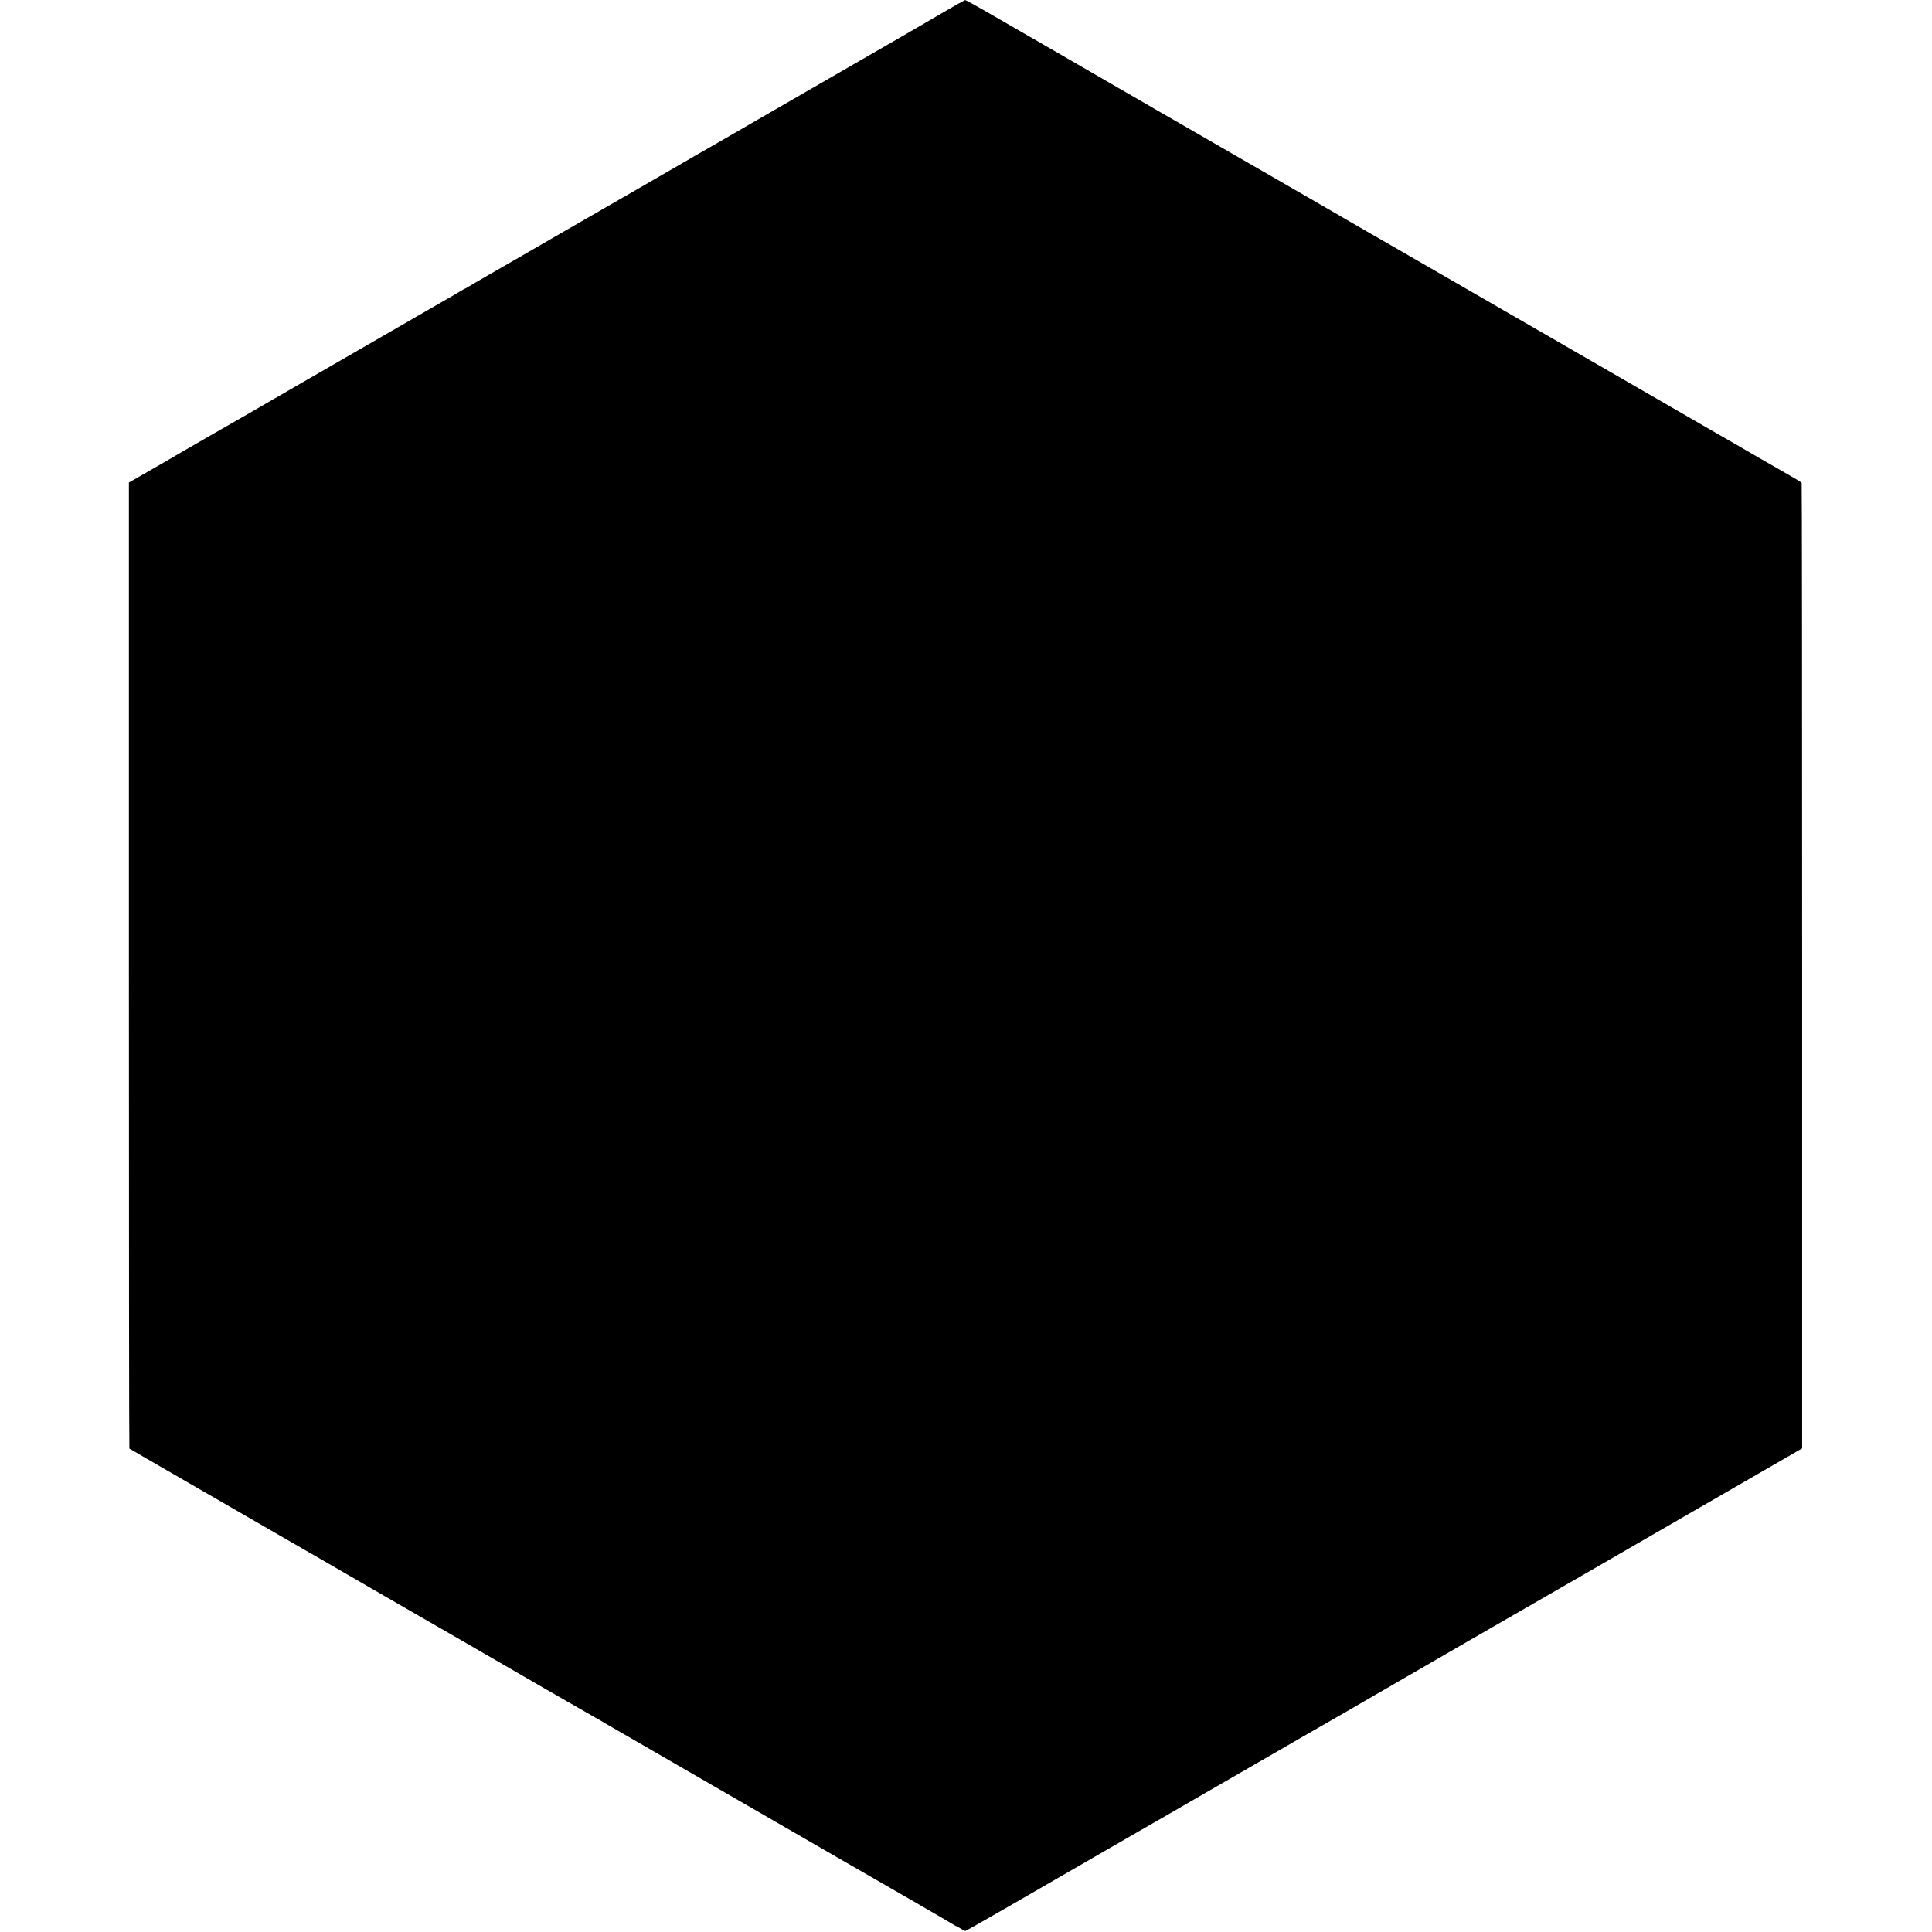 <svg version="1" xmlns="http://www.w3.org/2000/svg" width="2668" height="2668" viewBox="0 0 2001 2001"><path d="M978 12.2c-11.3 6.6-31.1 18.1-44 25.6-39.1 22.5-46.8 26.9-94 54.2-85.9 49.7-109.5 63.3-115.5 66.7-3.3 1.9-7.6 4.3-9.5 5.5-1.9 1.1-28.2 16.3-58.5 33.8-30.2 17.4-62.6 36.1-72 41.5-28.2 16.3-61 35.3-78.5 45.3-9.1 5.2-18.2 10.6-20.2 11.8-2.1 1.3-4 2.4-4.3 2.4-.2 0-3.3 1.7-6.7 3.8-3.5 2.1-8.5 5.1-11.3 6.6-2.7 1.6-18 10.4-34 19.6-15.9 9.2-43.6 25.2-61.5 35.5s-49.8 28.8-71 41c-21.2 12.3-40.1 23.2-42 24.3-9.6 5.4-66.7 38.3-68 39.1-2 1.3-28.8 16.8-42.5 24.6l-11 6.3v500c0 275 .2 500.3.5 500.5.3.3 28.2 16.4 62 35.9 33.8 19.6 77.7 44.9 97.5 56.3 19.8 11.5 36.9 21.3 38 21.9 1.1.6 5.2 3 9 5.2 12.8 7.5 81.9 47.4 95.5 55.2 3.9 2.2 64.1 36.9 131 75.7 24.5 14.1 47 27 50 28.7 3 1.6 7.5 4.2 10 5.8 2.5 1.5 41.4 24 86.5 50s93.3 53.8 107 61.8c13.8 8 34 19.6 45 26 66.4 38.2 117.5 67.7 120.7 69.8 2.1 1.3 4 2.4 4.3 2.4.3 0 2.3 1.1 4.5 2.5s4.4 2.5 4.8 2.5c.8 0 59.3-33.6 179.7-103.3 10.5-6 20.8-12 23-13.2 2.3-1.3 12.4-7.2 22.5-13 10.2-5.9 20.3-11.8 22.5-13 4.9-2.8 57.4-33.1 70.5-40.7 16.3-9.5 49.9-28.8 63-36.3 6.9-3.9 21.3-12.2 32-18.5 59.6-34.5 73.4-42.5 103-59.6 17.9-10.3 40.8-23.5 51-29.4 10.2-5.8 44.2-25.4 75.5-43.5 31.4-18.1 94.6-54.6 140.5-81.2l83.5-48.2v-499.6c0-274.8-.2-500-.5-500.4-.4-.7-7.1-4.7-18-10.9-1.9-1-13.8-7.9-26.5-15.2-12.6-7.4-32.9-19.1-45-26-12.1-7-46.7-27-77-44.5-62.6-36.2-66.9-38.7-119.5-69-21.2-12.2-59-34.1-84-48.5-25-14.5-48.4-28-52-30-7.6-4.3-42.3-24.3-77-44.5-13.5-7.8-35.3-20.4-48.5-28-13.2-7.6-28-16.1-33-19-9.4-5.5-65.5-37.9-71.5-41.3-1.9-1-17.7-10.1-35-20.2-17.3-10-33.1-19.1-35-20.2-1.9-1.1-25.3-14.6-52-30.1-26.7-15.4-49.8-28.8-51.5-29.7-1.6-.9-11.3-6.5-21.5-12.4C1008.9 4.8 1000.1 0 999.5.1c-.5.1-10.2 5.5-21.5 12.1z"/></svg>
